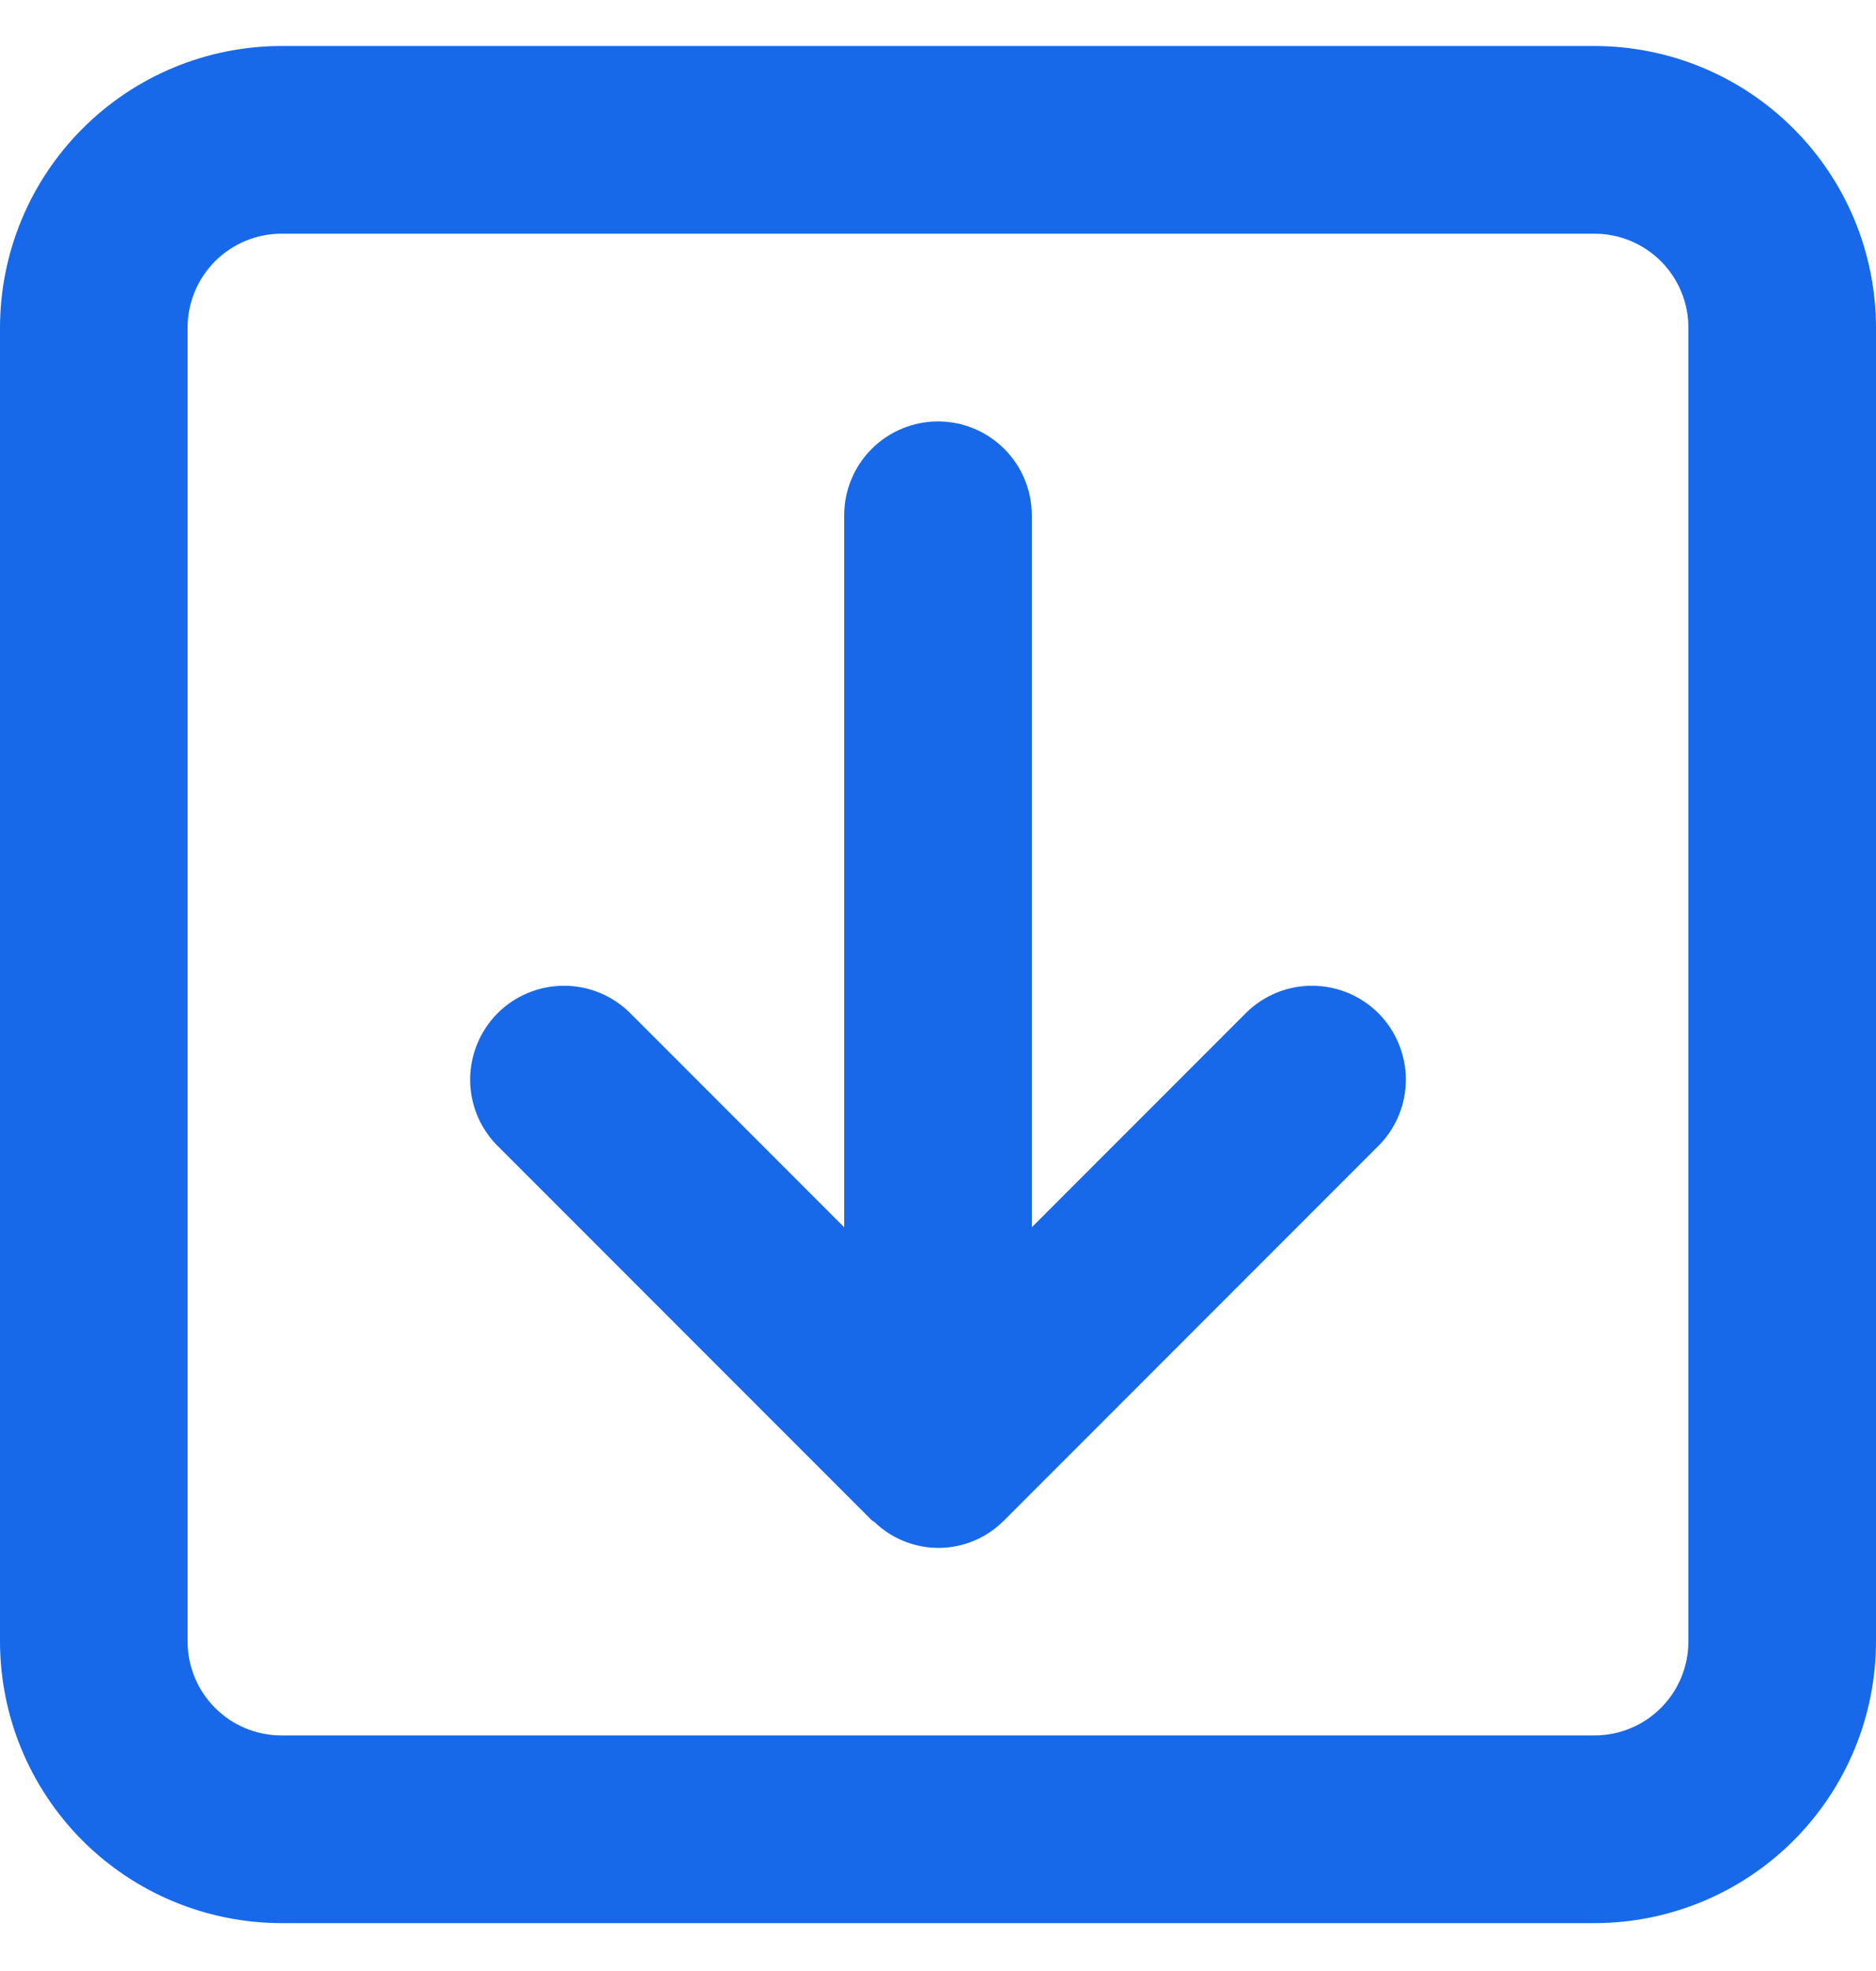 <svg width="20" height="21" viewBox="0 0 20 21" fill="none" xmlns="http://www.w3.org/2000/svg">
<path d="M17 0.49H3C2.205 0.491 1.442 0.807 0.88 1.37C0.317 1.932 0.001 2.695 0 3.49V17.49C0.001 18.286 0.317 19.048 0.88 19.611C1.442 20.173 2.205 20.489 3 20.49H17C17.795 20.489 18.558 20.173 19.12 19.611C19.683 19.048 19.999 18.286 20 17.49V3.49C19.999 2.695 19.683 1.932 19.12 1.37C18.558 0.807 17.795 0.491 17 0.49ZM18 17.49C18 17.755 17.894 18.01 17.707 18.197C17.519 18.385 17.265 18.49 17 18.49H3C2.735 18.49 2.481 18.385 2.293 18.197C2.106 18.01 2 17.755 2 17.49V3.49C2 3.225 2.106 2.971 2.293 2.783C2.481 2.596 2.735 2.49 3 2.49H17C17.265 2.49 17.519 2.596 17.707 2.783C17.894 2.971 18 3.225 18 3.49V17.49Z" fill="#1769E9"/>
<path d="M13.293 10.783L11 13.076V5.49C11 5.225 10.895 4.971 10.707 4.783C10.52 4.596 10.265 4.49 10 4.49C9.735 4.49 9.48 4.596 9.293 4.783C9.105 4.971 9 5.225 9 5.49V13.076L6.707 10.783C6.518 10.601 6.266 10.5 6.004 10.503C5.741 10.505 5.491 10.61 5.305 10.795C5.12 10.981 5.015 11.232 5.012 11.494C5.01 11.756 5.111 12.009 5.293 12.197L9.293 16.197C9.302 16.206 9.314 16.209 9.323 16.217C9.51 16.397 9.76 16.495 10.019 16.492C10.278 16.488 10.525 16.382 10.707 16.197L14.707 12.197C14.889 12.009 14.99 11.756 14.988 11.494C14.985 11.232 14.88 10.981 14.695 10.795C14.509 10.61 14.259 10.505 13.996 10.503C13.734 10.5 13.482 10.601 13.293 10.783Z" fill="#1769E9"/>
</svg>
